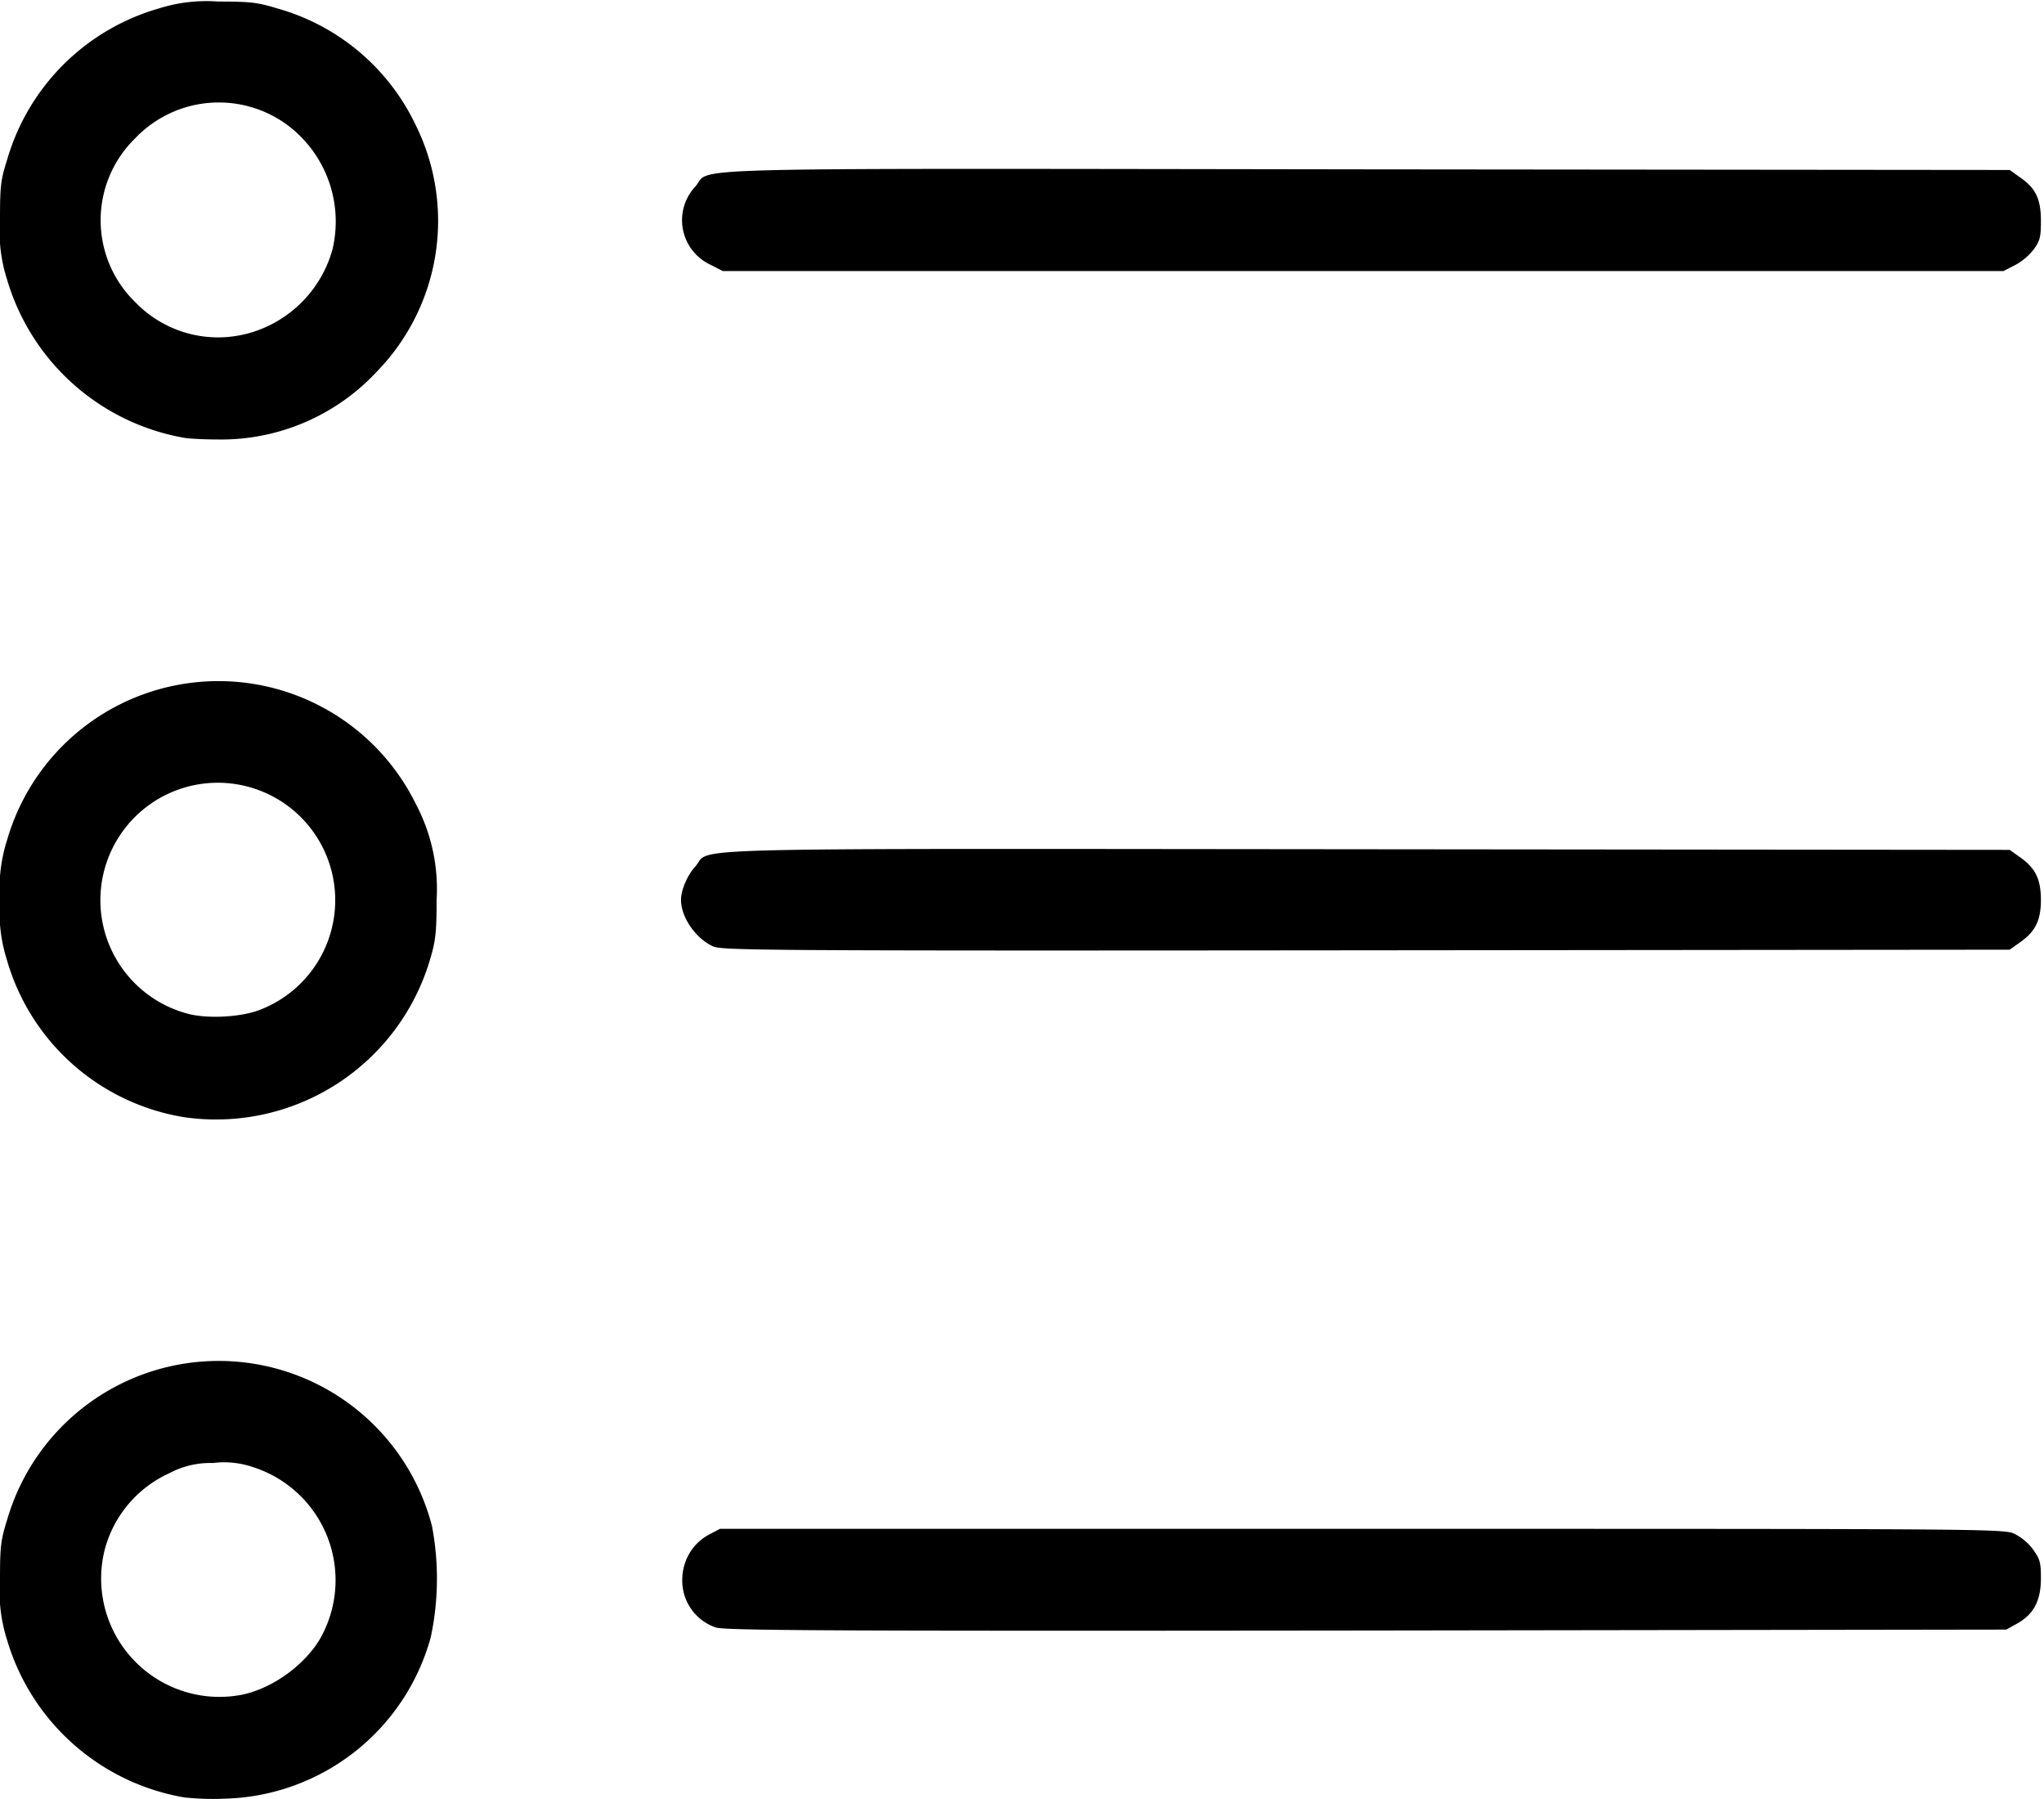<svg xmlns="http://www.w3.org/2000/svg" viewBox="0 0 6.615 5.821">
  <path d="M.596 5.816a.726.726 0 0 1-.573-.509A.512.512 0 0 1 0 5.113c0-.107.002-.128.023-.195a.713.713 0 0 1 1.375.02.908.908 0 0 1-.004.36.71.71 0 0 1-.663.522.88.88 0 0 1-.135-.004zm.186-.332c.098-.02.2-.093.252-.178a.384.384 0 0 0-.213-.558.289.289 0 0 0-.132-.014.283.283 0 0 0-.143.034.377.377 0 0 0-.208.25.383.383 0 0 0 .444.466zm1.534-.218a.16.16 0 0 1-.108-.154c0-.061.033-.118.086-.146l.036-.019h2.077c2.024 0 2.079 0 2.112.016a.17.17 0 0 1 .06.05c.023.032.026.042.026.094 0 .072-.023.116-.076.146l-.036.02-2.072.003c-1.746.002-2.078 0-2.105-.01zM.596 3.615a.716.716 0 0 1-.574-.51A.509.509 0 0 1 0 2.912a.51.51 0 0 1 .023-.194.712.712 0 0 1 1.323-.116.588.588 0 0 1 .067.31c0 .1-.003.13-.019.185a.722.722 0 0 1-.798.518zm.244-.347a.38.38 0 1 0-.233.012c.062.017.171.012.233-.012zm1.467-.206c-.056-.026-.103-.094-.103-.15 0-.032.02-.079.046-.108.057-.063-.142-.058 2.176-.056l2.078.002.035.025c.048.034.066.07.066.137 0 .066-.018.102-.066.136l-.035.025-2.082.002c-2 .002-2.083 0-2.115-.013zM.598 1.417A.729.729 0 0 1 .023.905.51.51 0 0 1 0 .711C0 .604.002.583.023.517A.717.717 0 0 1 .512.028.512.512 0 0 1 .706.005C.813.005.834.008.9.028a.707.707 0 0 1 .444.374.699.699 0 0 1-.124.8.688.688 0 0 1-.52.22c-.045 0-.09-.003-.102-.005zm.218-.342a.389.389 0 0 0 .26-.268.39.39 0 0 0-.14-.398.374.374 0 0 0-.5.04.37.37 0 0 0 .003.53.372.372 0 0 0 .377.096zM2.298.856A.159.159 0 0 1 2.25.604C2.307.54 2.108.545 4.426.548L6.504.55l.035.025c.05.035.066.07.066.14 0 .053-.003.064-.024.093a.193.193 0 0 1-.06.05l-.037.019H2.339z"/>
</svg>
